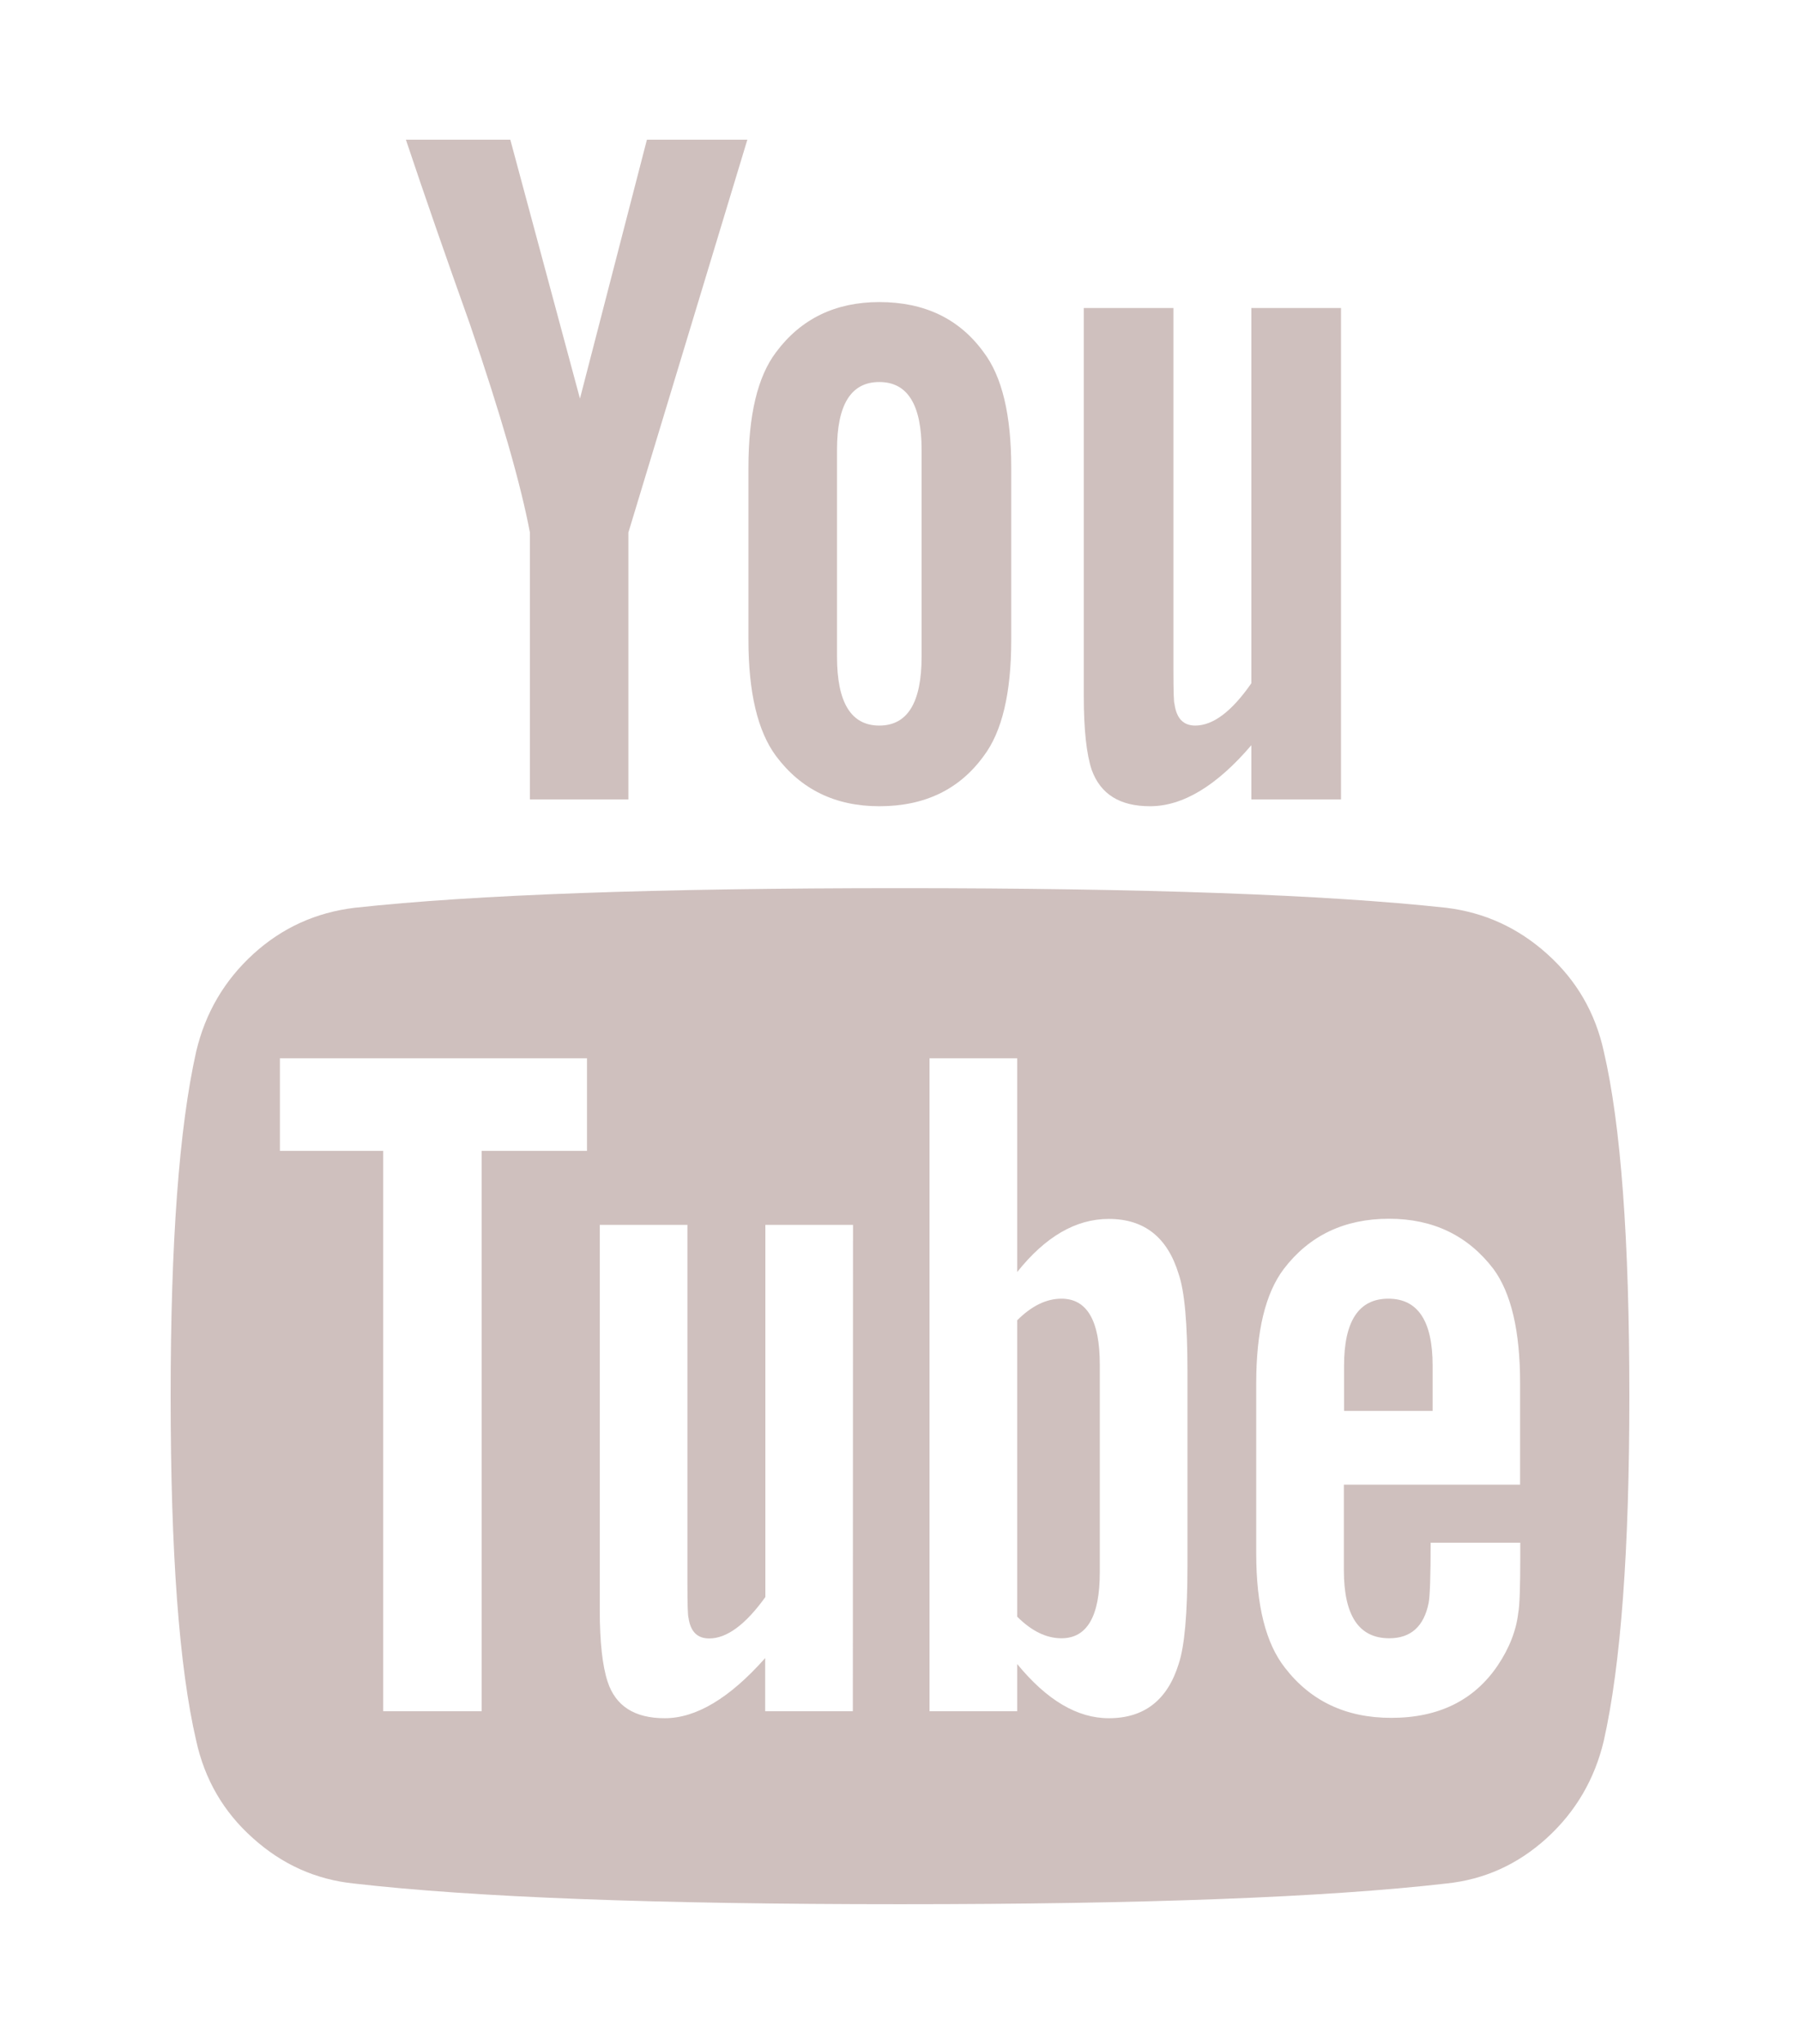 <svg xmlns="http://www.w3.org/2000/svg" xmlns:xlink="http://www.w3.org/1999/xlink" width="37px" height="42px" viewBox="0 0 1000 1000">
                                <path fill-rule="evenodd" fill="rgb(207, 192, 190)" d="M891,516.4c-4.7-21.5-15.2-39.6-31.4-54.1c-16.2-14.6-34.9-23.1-56.1-25.7c-67.1-7.3-168.2-10.9-303.5-10.9c-135.3,0-236.3,3.6-303,10.9c-21.5,2.6-40.3,11.1-56.3,25.7c-16,14.6-26.6,32.6-31.7,54.1c-9.5,42.3-14.2,106.1-14.2,191.4c0,86.8,4.7,150.6,14.2,191.4c4.7,21.5,15.2,39.6,31.5,54.1c16.2,14.6,34.9,23,56.1,25.2C263.6,986.2,364.7,990,500,990c135.2,0,236.4-3.8,303.5-11.5c21.2-2.2,39.7-10.6,55.8-25.2c16-14.6,26.6-32.6,31.7-54.1c9.5-42.3,14.2-106.1,14.2-191.4C905.2,621,900.5,557.2,891,516.4z M326.1,571.6h-58.5v311.2h-54.7V571.6h-57.4v-51.4h170.6L326.1,571.6L326.1,571.6z M473.8,882.8h-48.7v-29.5c-19.7,22.2-38.3,33.4-55.8,33.4c-16.8,0-27.3-6.8-31.7-20.2c-2.9-8.7-4.4-22.1-4.4-39.9V612.7h48.7v199.1c0,11.7,0.2,18,0.6,19.1c1.1,7.7,4.9,11.5,11.5,11.5c9.8,0,20.2-7.7,31.2-23V612.7h48.7L473.8,882.8L473.8,882.8z M659.7,801.9c0,26.6-1.6,44.9-4.9,54.7c-6.2,20-19.1,30.1-38.8,30.1c-17.5,0-34.4-10-50.9-30.1v26.2h-48.7V520.2h48.7v118.7c15.7-19.7,32.6-29.5,50.9-29.5c19.7,0,32.6,10.2,38.8,30.6c3.3,9.5,4.9,27.5,4.9,54.1V801.9z M844.5,757h-97.9v47.6c0,25.2,8.4,37.7,25.2,37.7c12,0,19.3-6.6,21.9-19.7c0.7-3.6,1.1-14.8,1.1-33.4h49.8v7.1c0,17.9-0.4,28.4-1.1,31.7c-1.1,9.8-4.9,19.7-11.5,29.5c-13.1,19.3-32.8,29-59.1,29c-25.1,0-44.8-9.3-59.1-27.9c-10.6-13.5-15.9-34.6-15.9-63.4v-94.6c0-28.8,5.1-49.9,15.3-63.4c14.2-18.6,33.7-27.9,58.5-27.9c24.4,0,43.8,9.3,58,27.9c9.9,13.5,14.8,34.6,14.8,63.4V757L844.5,757z"/>
                                <path fill-rule="evenodd" fill="rgb(207, 192, 190)" d="M589.7,653.7c-8.4,0-16.6,4-24.6,12v164.6c8,8,16.2,12,24.6,12c14.2,0,21.3-12.2,21.3-36.6V690.3C611,665.9,603.9,653.7,589.7,653.7z"/>
                                <path fill-rule="evenodd" fill="rgb(207, 192, 190)" d="M771.3,653.7c-16.4,0-24.6,12.4-24.6,37.2V716h49.2v-25.2C795.9,666.1,787.7,653.7,771.3,653.7z"/>
                                <path fill-rule="evenodd" fill="rgb(207, 192, 190)" d="M294.4,228.2v148.2h54.7V228.2L415.2,10h-55.8l-37.2,143.8L283.5,10h-58c10.2,30.6,22.1,64.7,35.5,102.3C278.2,162.6,289.3,201.2,294.4,228.2z"/>
                                <path fill-rule="evenodd" fill="rgb(207, 192, 190)" d="M488.5,380.2c25.2,0,44.5-9.3,58-27.9c10.2-13.5,15.3-35,15.3-64.5v-95.7c0-29.2-5.1-50.5-15.3-64c-13.5-18.6-32.8-27.9-58-27.9c-24.4,0-43.6,9.3-57.4,27.9c-10.2,13.5-15.3,34.8-15.3,64v95.7c0,29.2,5.1,50.7,15.3,64.5C445,370.9,464.1,380.2,488.5,380.2z M465,182.3c0-25.2,7.8-37.7,23.5-37.7s23.5,12.6,23.5,37.7v114.8c0,25.5-7.8,38.3-23.5,38.3S465,322.6,465,297.1V182.3z"/>
                                <path fill-rule="evenodd" fill="rgb(207, 192, 190)" d="M638.9,380.2c18.2,0,37-11.3,56.3-33.9v30.1H745V103.5h-49.8v208.4c-10.9,15.7-21.3,23.5-31.2,23.5c-6.6,0-10.4-4-11.5-12c-0.4-0.7-0.6-7.1-0.6-19.1V103.5h-49.8V319c0,18.6,1.5,32.3,4.4,41C611.4,373.5,622.1,380.2,638.9,380.2z"/>
                            </svg>